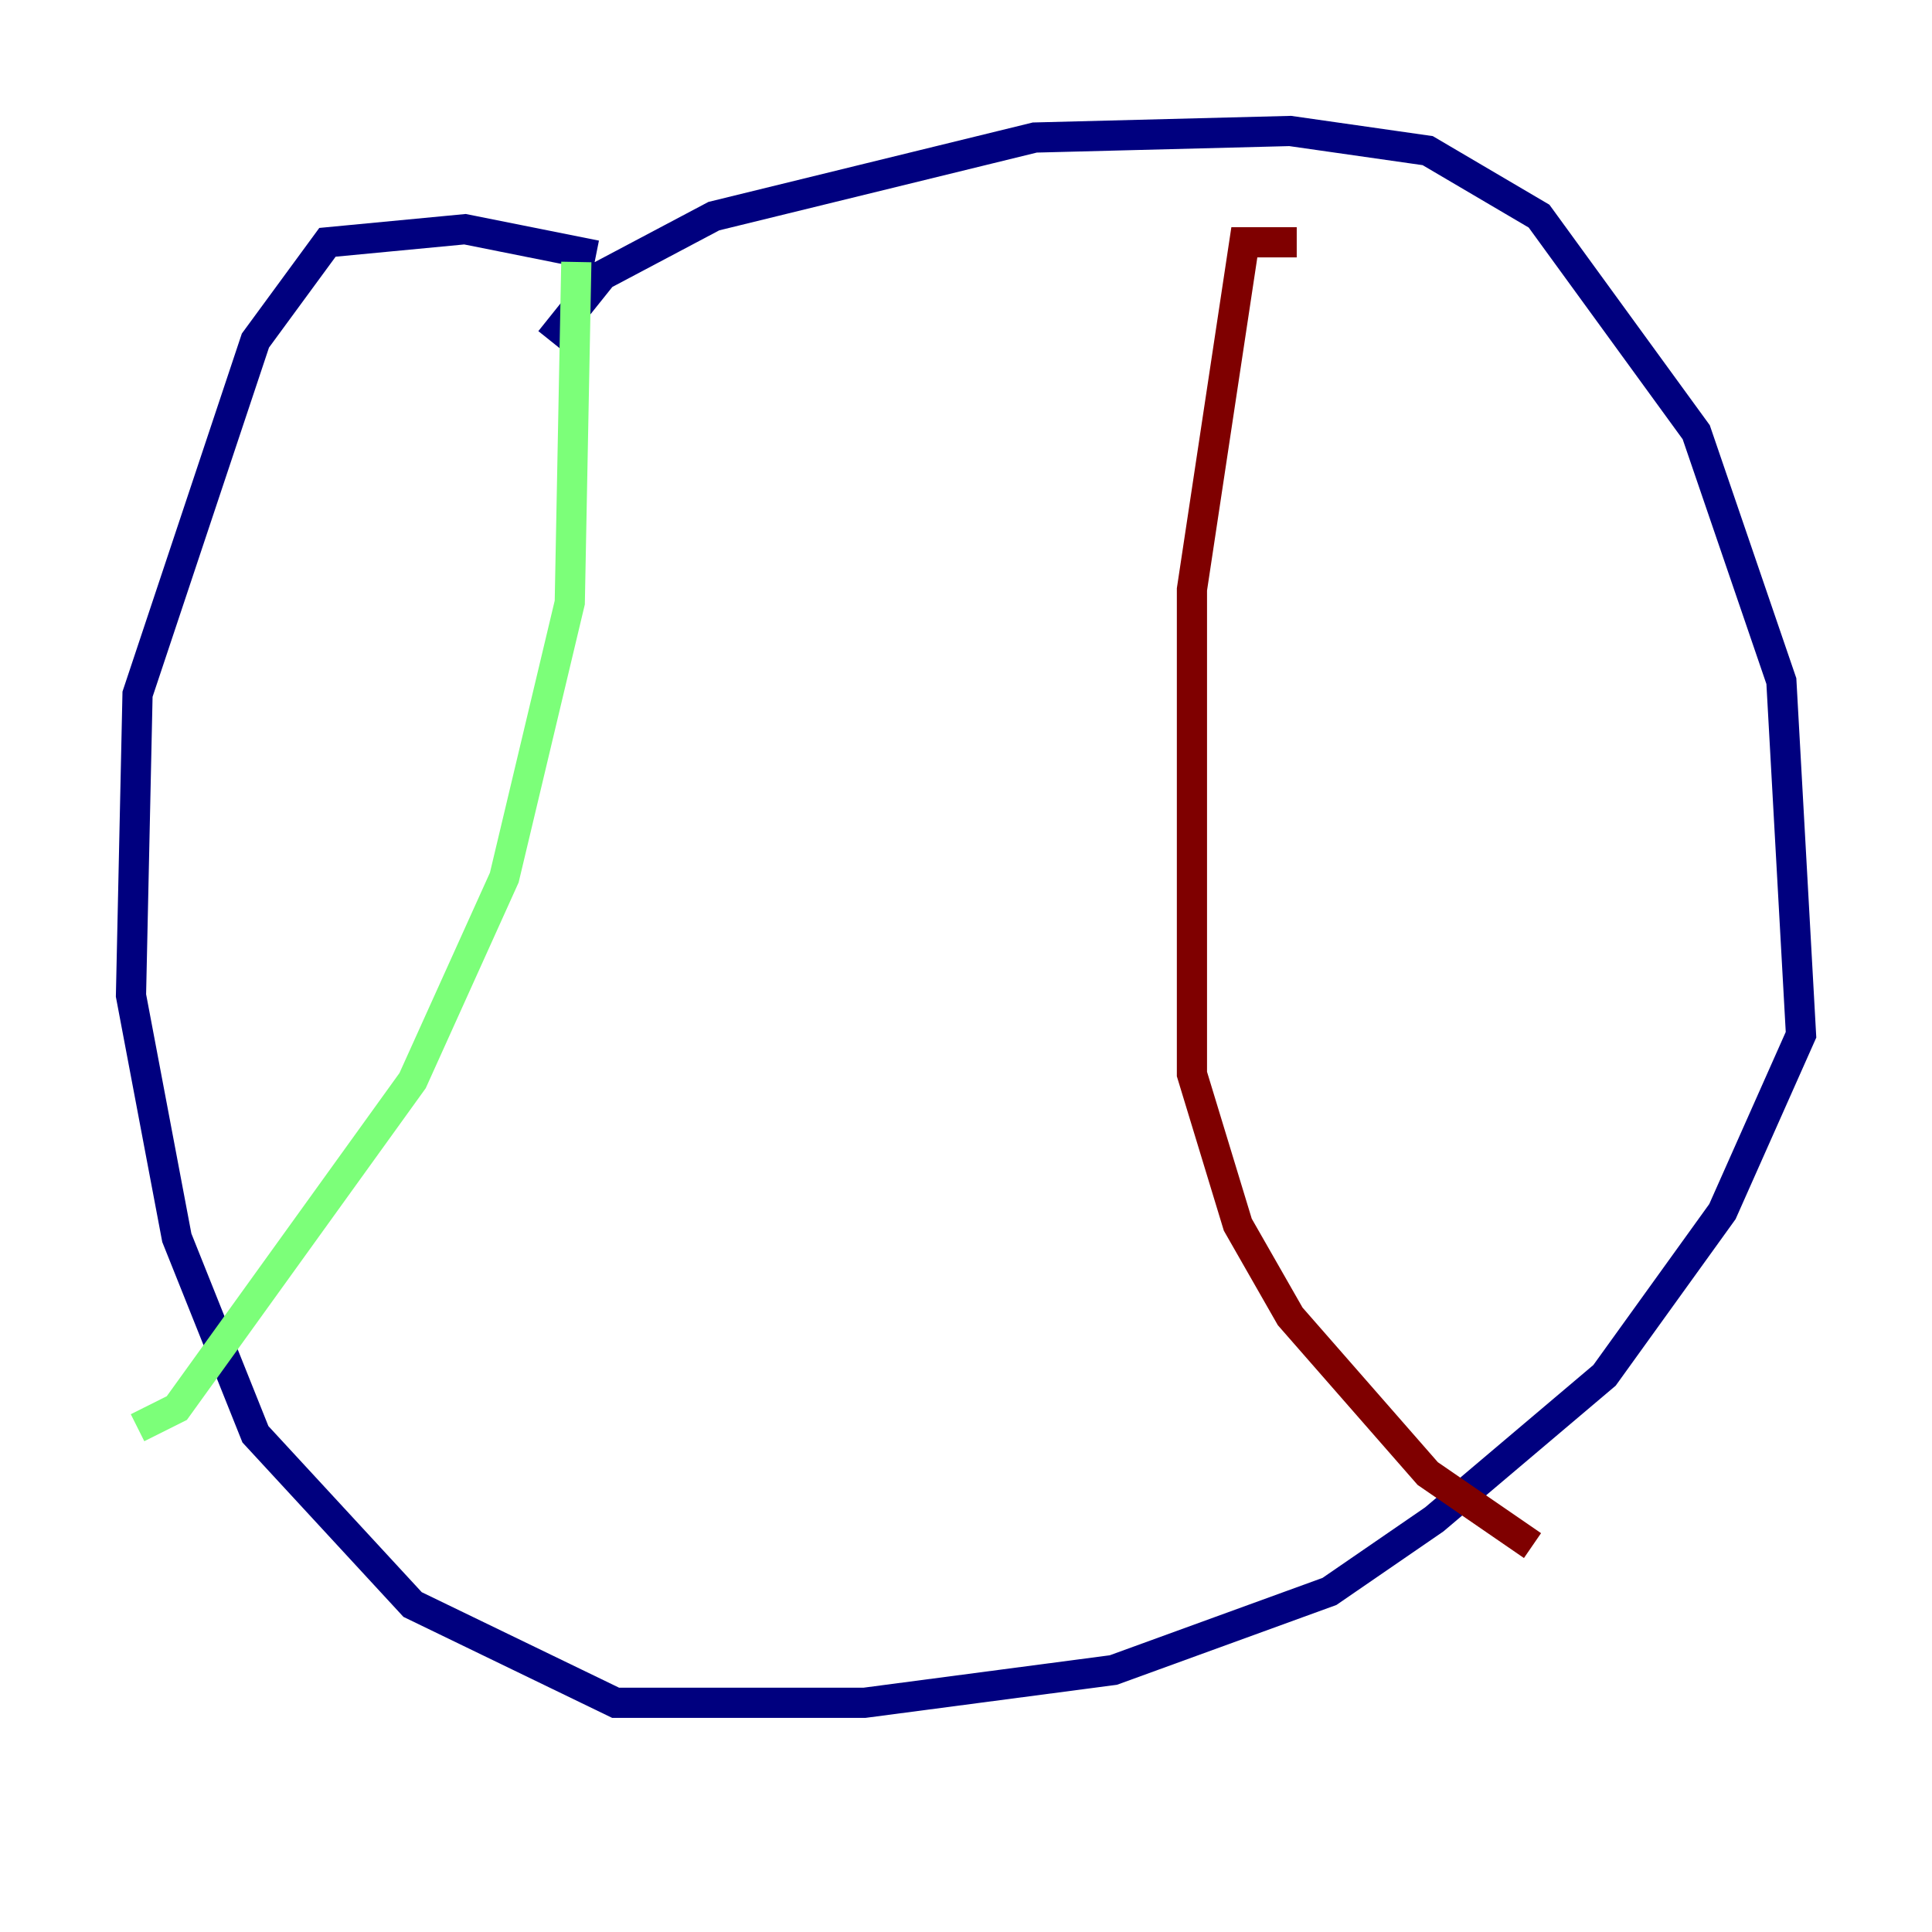 <?xml version="1.0" encoding="utf-8" ?>
<svg baseProfile="tiny" height="128" version="1.2" viewBox="0,0,128,128" width="128" xmlns="http://www.w3.org/2000/svg" xmlns:ev="http://www.w3.org/2001/xml-events" xmlns:xlink="http://www.w3.org/1999/xlink"><defs /><polyline fill="none" points="36.447,22.563 39.919,18.224 47.295,14.319 68.556,9.112 85.478,8.678 94.59,9.98 101.966,14.319 112.38,28.637 118.02,45.125 119.322,68.556 114.115,80.271 106.305,91.119 95.024,100.664 88.081,105.437 73.763,110.644 57.275,112.814 40.786,112.814 27.336,106.305 16.922,95.024 11.715,82.007 8.678,65.953 9.112,45.993 16.922,22.563 21.695,16.054 30.807,15.186 39.485,16.922" stroke="#00007f" stroke-width="2" /><polyline fill="none" points="38.183,17.356 37.749,39.919 33.41,58.142 27.336,71.593 11.715,93.288 9.112,94.59" stroke="#7cff79" stroke-width="2" /><polyline fill="none" points="85.912,16.054 82.441,16.054 78.969,39.051 78.969,71.159 82.007,81.139 85.478,87.214 94.59,97.627 101.532,102.4" stroke="#7f0000" stroke-width="2" /></svg>